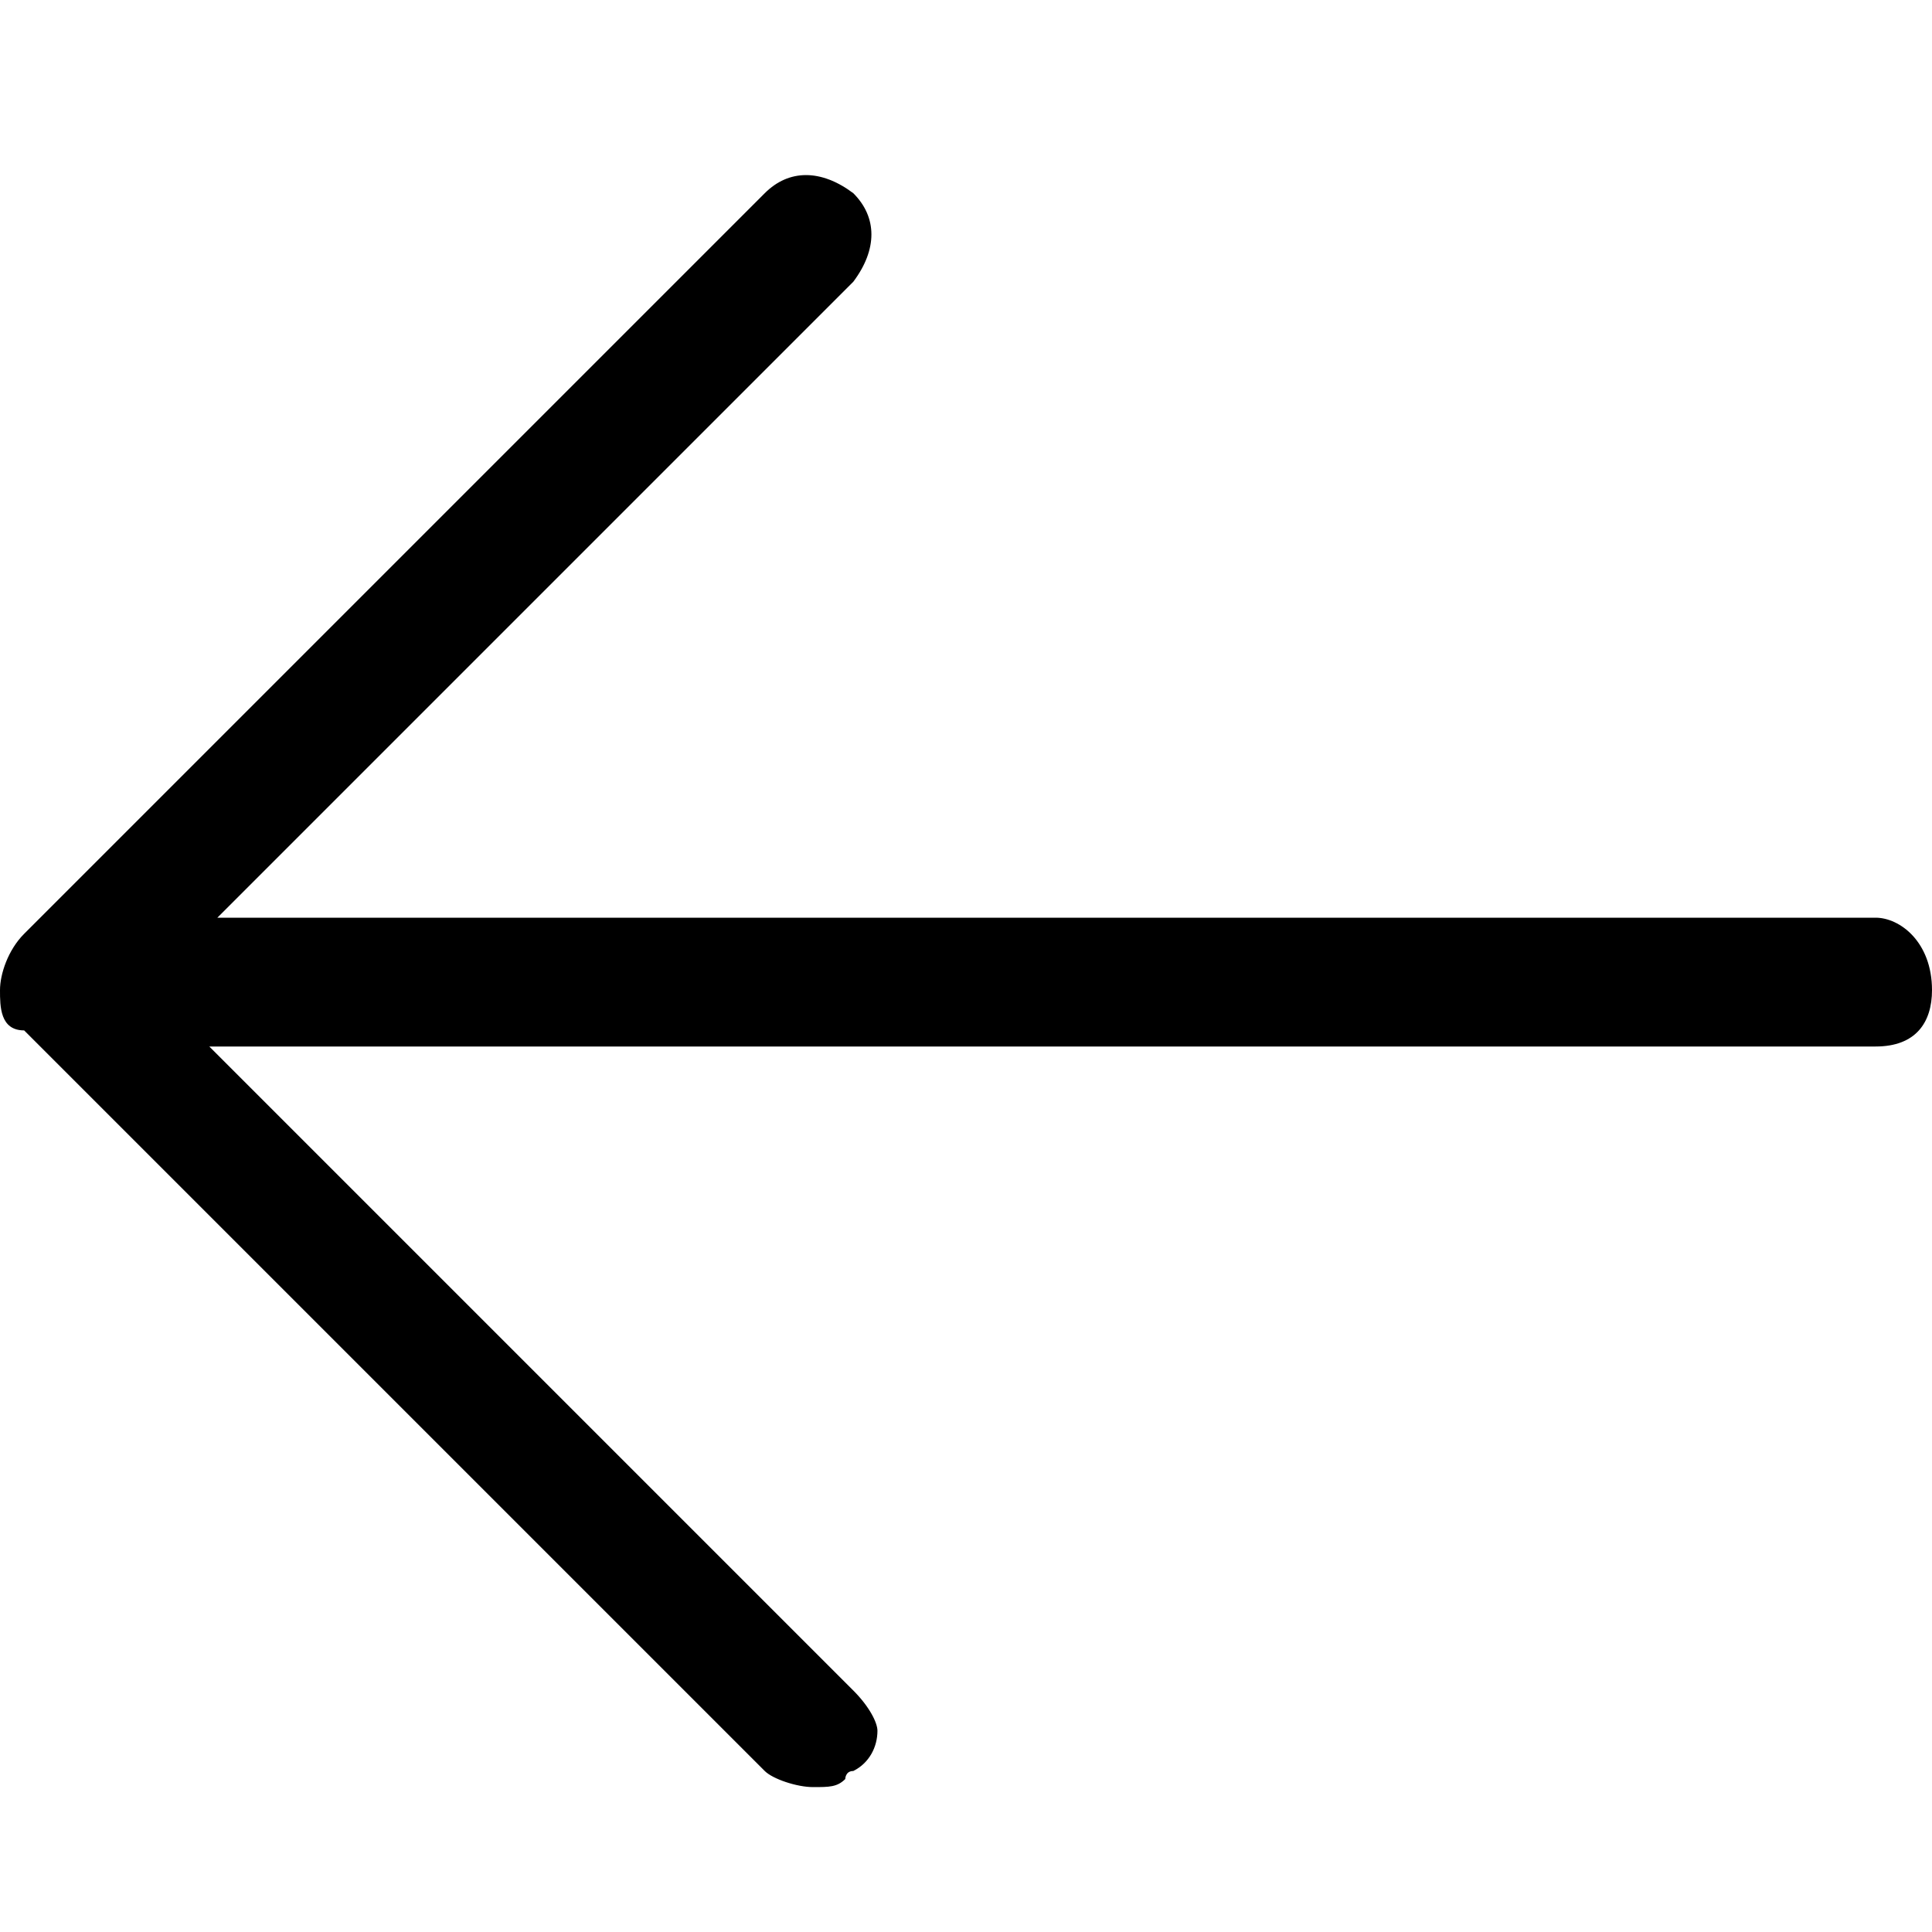 <?xml version="1.0" encoding="utf-8"?>
<!-- Generator: Adobe Illustrator 21.1.0, SVG Export Plug-In . SVG Version: 6.00 Build 0)  -->
<svg version="1.1" id="Layer_1" xmlns="http://www.w3.org/2000/svg" xmlns:xlink="http://www.w3.org/1999/xlink" x="0px" y="0px"
	 viewBox="0 0 24 24" style="enable-background:new 0 0 24 24;" xml:space="preserve">
<path d="M24,12.3c0,0.4-0.2,0.7-0.7,0.7H2.6l8,8c0.2,0.2,0.3,0.4,0.3,0.5c0,0.2-0.1,0.4-0.3,0.5l0,0c-0.1,0-0.1,0.1-0.1,0.1
	c-0.1,0.1-0.2,0.1-0.4,0.1c-0.2,0-0.5-0.1-0.6-0.2l-9.2-9.2C0,12.8,0,12.5,0,12.3c0-0.2,0.1-0.5,0.3-0.7l9.2-9.2
	c0.3-0.3,0.7-0.3,1.1,0c0.3,0.3,0.3,0.7,0,1.1l-7.9,7.9h20.6C23.6,11.4,24,11.7,24,12.3z"/>
</svg>

